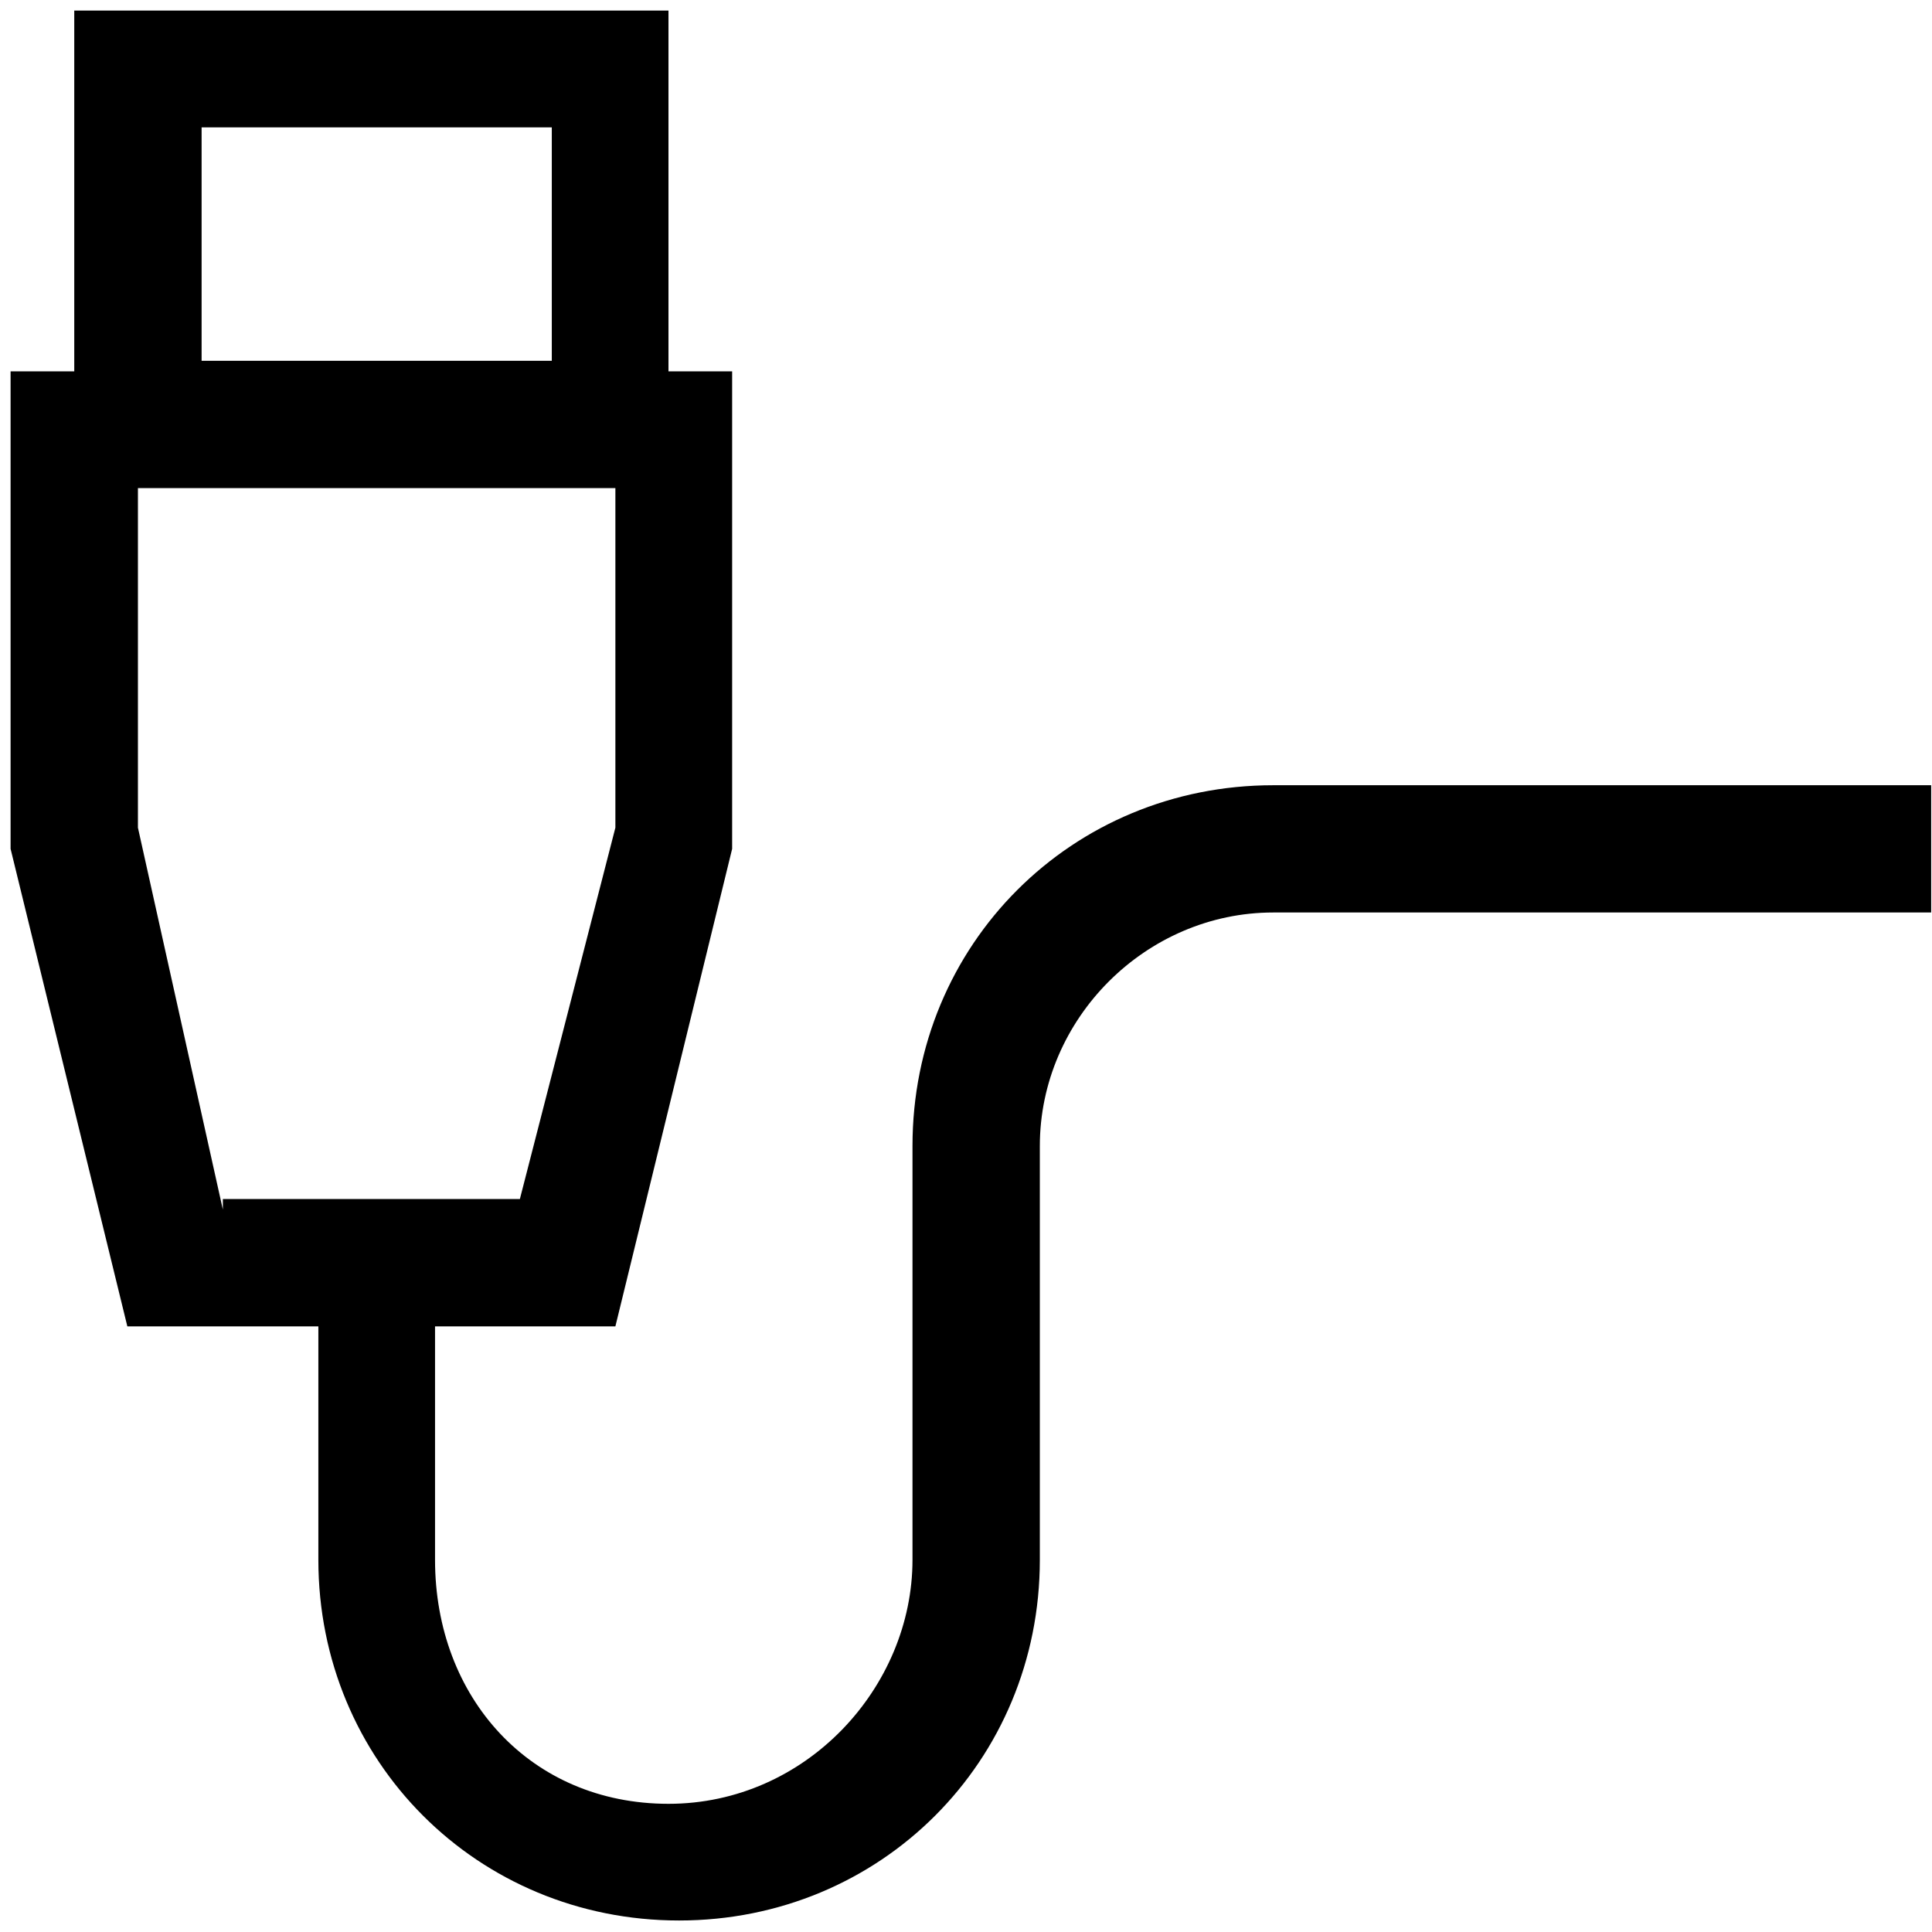 <svg width="23" height="23" viewBox="0 0 23 23" fill="none" xmlns="http://www.w3.org/2000/svg">
<path fill-rule="evenodd" clip-rule="evenodd" d="M15.158 9.348C12.758 9.348 10.863 11.242 10.863 13.642V18.569C10.863 20.084 9.6 21.474 7.958 21.474C6.316 21.474 5.179 20.211 5.179 18.569V15.79H7.326L8.716 10.105V4.421H7.958V0.126H0.884V4.421H0.126V10.105L1.516 15.79H3.79V18.569C3.79 20.969 5.684 22.863 8.084 22.863C10.484 22.863 12.379 20.969 12.379 18.569V13.642C12.379 12.127 13.642 10.863 15.158 10.863H22.99V9.348H15.158ZM2.4 1.516H6.569V4.295H2.4V1.516ZM1.642 9.853L2.653 14.4V14.274H6.189L7.326 9.853V5.811H1.642V9.853Z" fill="black"/>
</svg>
